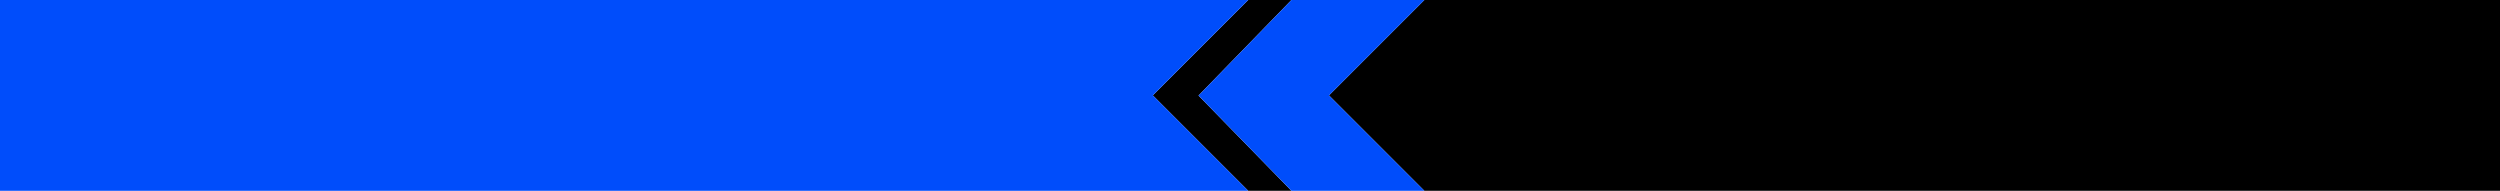 <?xml version="1.0" encoding="UTF-8" standalone="no"?>
<svg xmlns:xlink="http://www.w3.org/1999/xlink" height="58.0px" width="760.0px" xmlns="http://www.w3.org/2000/svg">
  <g transform="matrix(1.0, 0.0, 0.0, 1.0, 0.0, 0.0)">
    <path d="M433.0 0.0 L760.0 0.0 760.0 58.0 433.0 58.0 405.0 30.0 404.0 29.0 405.0 28.0 433.0 0.0 M392.6 58.0 L379.45 58.0 350.45 29.0 379.45 0.0 392.6 0.0 364.35 29.05 392.6 58.0" fill="#000000" fill-rule="evenodd" stroke="none"/>
    <path d="M433.0 58.0 L392.6 58.0 364.35 29.05 392.6 0.0 429.0 0.0 433.0 0.0 405.0 28.0 404.0 29.0 405.0 30.0 433.0 58.0 M379.45 58.0 L0.0 58.0 0.0 0.0 379.45 0.0 350.45 29.0 379.45 58.0" fill="#004dfb" fill-rule="evenodd" stroke="none"/>
  </g>
</svg>
